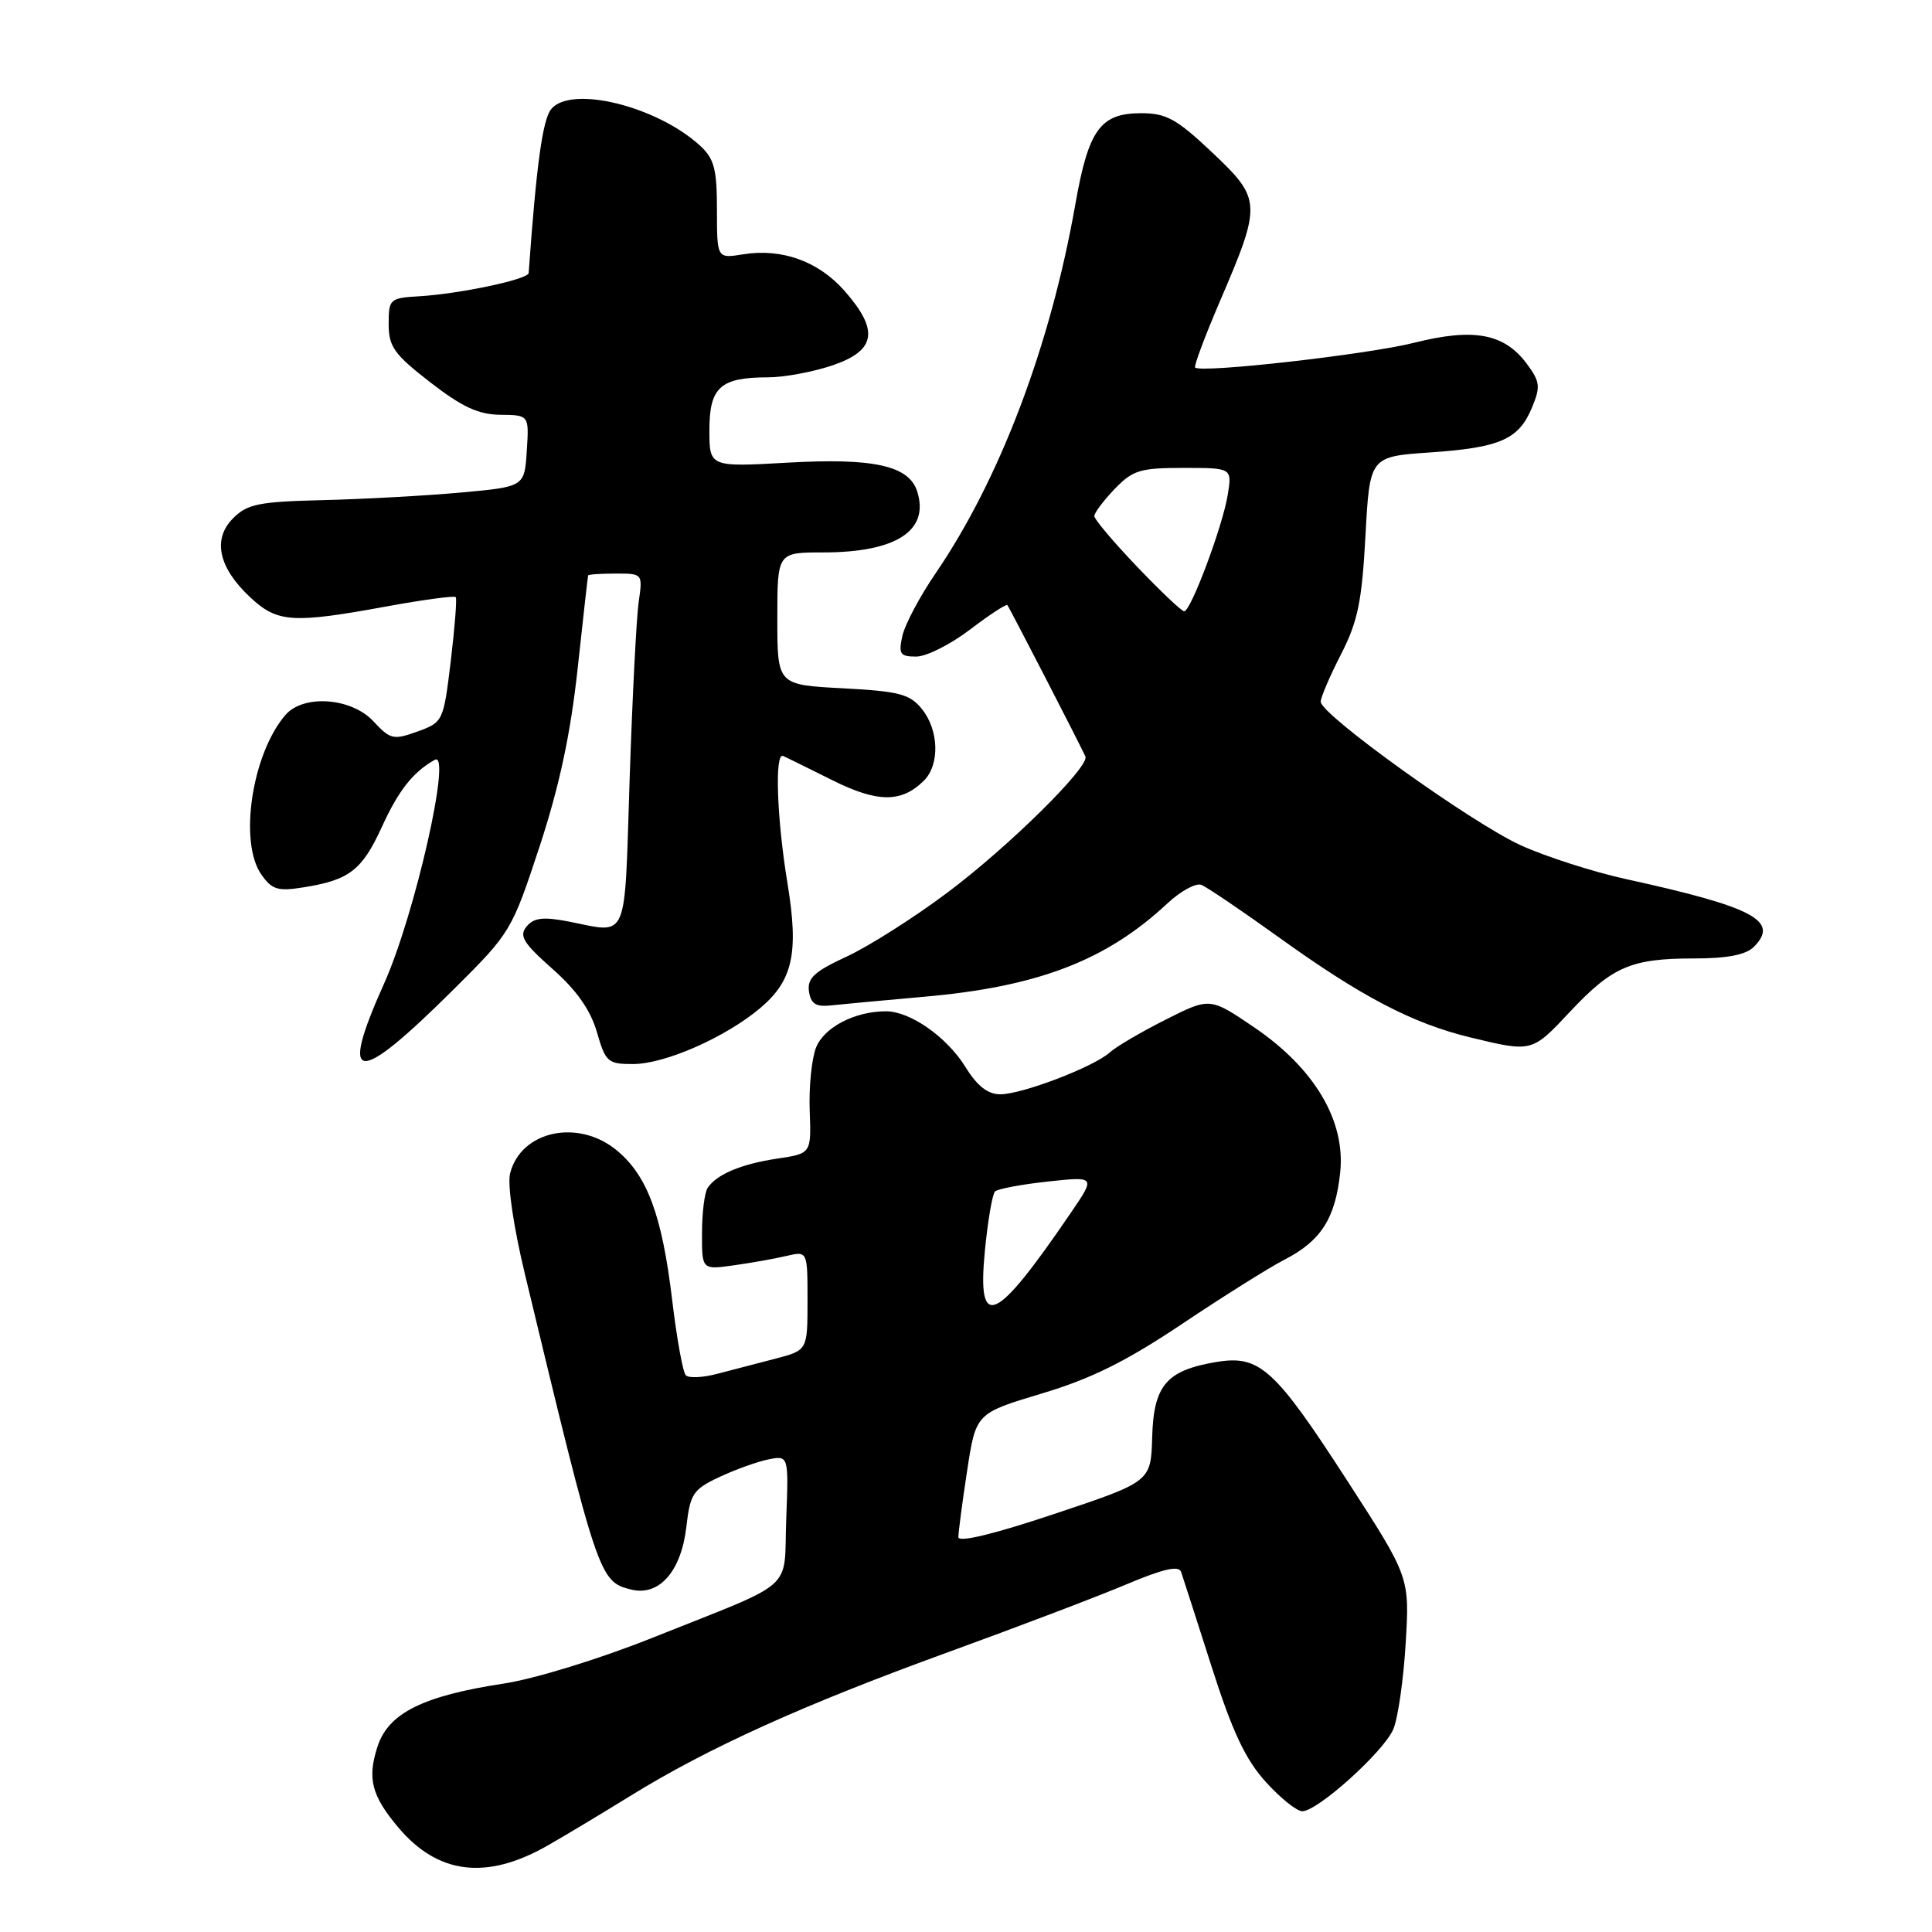 <?xml version="1.0" encoding="UTF-8" standalone="no"?>
<!DOCTYPE svg PUBLIC "-//W3C//DTD SVG 1.1//EN" "http://www.w3.org/Graphics/SVG/1.1/DTD/svg11.dtd" >
<svg xmlns="http://www.w3.org/2000/svg" xmlns:xlink="http://www.w3.org/1999/xlink" version="1.1" viewBox="0 0 256 256">
 <g >
 <path fill="currentColor"
d=" M 72.50 244.58 C 74.70 243.33 79.65 240.36 83.50 237.98 C 93.80 231.61 106.38 225.92 125.50 218.97 C 134.85 215.57 145.56 211.50 149.29 209.92 C 154.13 207.88 156.20 207.41 156.50 208.28 C 156.73 208.95 158.55 214.60 160.54 220.83 C 163.28 229.42 165.01 233.11 167.69 236.08 C 169.64 238.24 171.83 240.00 172.56 240.00 C 174.59 240.00 183.36 232.10 184.62 229.13 C 185.24 227.68 185.97 222.56 186.26 217.74 C 186.78 208.98 186.78 208.98 178.59 196.31 C 168.87 181.28 166.91 179.50 161.12 180.48 C 154.55 181.59 152.86 183.57 152.67 190.44 C 152.50 196.33 152.50 196.33 139.75 200.59 C 131.71 203.28 127.00 204.42 126.99 203.68 C 126.99 203.03 127.51 199.07 128.15 194.88 C 129.31 187.27 129.31 187.27 138.03 184.65 C 144.59 182.69 149.20 180.40 156.63 175.43 C 162.06 171.79 168.18 167.95 170.24 166.89 C 175.03 164.43 176.94 161.44 177.58 155.38 C 178.32 148.53 174.18 141.55 166.16 136.11 C 160.32 132.15 160.32 132.15 154.45 135.11 C 151.22 136.74 147.89 138.69 147.04 139.46 C 144.91 141.38 135.43 145.00 132.54 145.00 C 130.89 145.00 129.48 143.90 127.94 141.40 C 125.47 137.41 120.63 134.01 117.40 134.00 C 113.28 134.00 109.19 136.12 108.13 138.81 C 107.55 140.29 107.17 144.05 107.29 147.18 C 107.50 152.85 107.50 152.85 103.00 153.52 C 98.21 154.24 94.96 155.60 93.77 157.40 C 93.36 158.00 93.02 160.70 93.02 163.38 C 93.00 168.26 93.00 168.26 97.25 167.66 C 99.59 167.33 102.74 166.77 104.25 166.41 C 107.00 165.77 107.00 165.77 107.00 172.34 C 107.00 178.92 107.00 178.92 102.75 180.03 C 100.41 180.63 96.94 181.54 95.03 182.04 C 93.12 182.55 91.25 182.63 90.87 182.23 C 90.48 181.83 89.67 177.32 89.06 172.21 C 87.73 161.10 85.80 155.85 81.81 152.50 C 76.69 148.18 69.02 149.80 67.59 155.49 C 67.22 156.96 68.05 162.58 69.54 168.77 C 79.24 209.10 79.40 209.56 83.61 210.62 C 87.34 211.55 90.27 208.23 90.95 202.28 C 91.45 197.94 91.84 197.35 95.31 195.72 C 97.41 194.73 100.34 193.68 101.81 193.38 C 104.50 192.85 104.50 192.85 104.18 201.29 C 103.81 211.06 105.86 209.26 86.26 217.09 C 79.39 219.83 70.83 222.46 66.76 223.08 C 56.09 224.70 51.49 226.98 50.04 231.38 C 48.64 235.63 49.22 237.92 52.77 242.14 C 58.01 248.36 64.44 249.16 72.50 244.58 Z  M 60.13 131.08 C 67.66 123.60 67.81 123.35 71.49 112.19 C 74.12 104.18 75.59 97.31 76.53 88.69 C 77.26 81.98 77.88 76.39 77.93 76.25 C 77.97 76.11 79.61 76.00 81.59 76.00 C 85.16 76.00 85.17 76.01 84.63 79.75 C 84.33 81.81 83.79 92.39 83.43 103.25 C 82.71 125.24 83.39 123.67 75.26 122.09 C 71.98 121.46 70.74 121.61 69.78 122.76 C 68.75 124.00 69.32 124.94 73.20 128.38 C 76.41 131.21 78.24 133.83 79.09 136.75 C 80.24 140.74 80.54 141.00 83.91 140.99 C 88.13 140.98 96.16 137.44 100.74 133.57 C 105.06 129.93 105.86 126.27 104.35 117.07 C 102.93 108.45 102.63 99.67 103.76 100.17 C 104.18 100.35 107.10 101.79 110.25 103.36 C 116.28 106.38 119.46 106.39 122.43 103.43 C 124.55 101.31 124.41 96.73 122.15 93.94 C 120.55 91.96 119.15 91.60 111.65 91.20 C 103.00 90.75 103.00 90.75 103.00 81.97 C 103.00 73.20 103.00 73.20 109.05 73.20 C 118.75 73.20 123.19 70.32 121.53 65.11 C 120.45 61.70 115.75 60.66 104.44 61.30 C 94.00 61.89 94.00 61.89 94.00 56.98 C 94.00 51.31 95.46 50.00 101.76 50.00 C 103.89 50.00 107.75 49.28 110.32 48.41 C 116.08 46.44 116.51 43.79 111.92 38.56 C 108.46 34.62 103.61 32.87 98.46 33.70 C 95.00 34.26 95.00 34.26 95.00 27.81 C 95.00 22.39 94.64 21.02 92.75 19.29 C 87.03 14.06 75.68 11.27 73.05 14.44 C 71.90 15.82 71.08 21.78 70.05 36.18 C 69.99 37.02 60.91 38.94 55.50 39.26 C 51.65 39.49 51.50 39.63 51.50 42.94 C 51.50 45.93 52.22 46.95 57.00 50.65 C 61.22 53.92 63.39 54.93 66.30 54.96 C 70.11 55.00 70.11 55.00 69.80 59.75 C 69.50 64.50 69.50 64.50 61.00 65.27 C 56.33 65.69 48.12 66.14 42.78 66.27 C 34.33 66.47 32.77 66.78 30.90 68.66 C 28.12 71.43 28.94 75.21 33.16 79.15 C 36.75 82.50 38.73 82.64 51.14 80.37 C 56.05 79.47 60.21 78.91 60.39 79.12 C 60.56 79.33 60.26 83.14 59.73 87.59 C 58.76 95.59 58.71 95.70 55.32 96.93 C 52.13 98.08 51.72 97.99 49.49 95.59 C 46.57 92.43 40.19 91.97 37.81 94.75 C 33.38 99.92 31.62 111.59 34.63 115.88 C 36.04 117.89 36.81 118.13 40.26 117.57 C 46.29 116.61 47.97 115.31 50.60 109.57 C 52.81 104.73 54.73 102.30 57.61 100.68 C 59.92 99.38 54.98 121.21 50.90 130.31 C 44.85 143.79 47.15 143.98 60.13 131.08 Z  M 208.07 134.02 C 213.67 128.06 216.15 127.00 224.49 127.00 C 228.87 127.00 231.33 126.52 232.39 125.47 C 235.83 122.02 232.40 120.20 215.44 116.48 C 211.07 115.52 204.80 113.50 201.50 112.00 C 194.97 109.02 175.00 94.69 175.00 92.98 C 175.00 92.41 176.21 89.59 177.68 86.72 C 179.91 82.38 180.46 79.73 180.93 71.00 C 181.50 60.50 181.50 60.50 189.50 59.95 C 198.80 59.31 201.25 58.23 203.01 53.97 C 204.15 51.23 204.06 50.56 202.30 48.19 C 199.30 44.18 195.29 43.43 187.37 45.42 C 181.17 46.98 159.13 49.47 158.36 48.70 C 158.18 48.51 159.65 44.57 161.64 39.93 C 167.20 26.98 167.17 26.40 160.64 20.22 C 155.92 15.76 154.55 15.00 151.21 15.00 C 145.80 15.00 144.23 17.18 142.49 27.06 C 139.19 45.82 132.48 63.52 123.95 76.00 C 121.88 79.03 119.91 82.74 119.57 84.25 C 119.04 86.67 119.26 87.00 121.40 87.00 C 122.75 87.00 125.95 85.39 128.52 83.43 C 131.09 81.47 133.33 80.01 133.48 80.18 C 133.73 80.46 142.92 98.28 143.82 100.23 C 144.43 101.56 133.63 112.22 125.50 118.30 C 121.10 121.60 115.11 125.40 112.19 126.75 C 107.91 128.73 106.95 129.61 107.19 131.35 C 107.43 132.99 108.10 133.43 110.00 133.23 C 111.38 133.08 117.00 132.56 122.50 132.07 C 137.53 130.75 146.59 127.27 154.68 119.71 C 156.44 118.07 158.46 116.97 159.18 117.25 C 159.91 117.53 164.55 120.68 169.51 124.24 C 180.37 132.05 187.15 135.60 194.77 137.45 C 203.04 139.45 202.96 139.47 208.07 134.02 Z  M 130.50 165.75 C 130.89 161.76 131.49 158.22 131.85 157.87 C 132.21 157.53 135.35 156.94 138.84 156.56 C 145.18 155.88 145.18 155.88 141.90 160.69 C 131.84 175.45 129.46 176.51 130.50 165.75 Z  M 150.65 75.07 C 147.54 71.82 145.00 68.80 145.00 68.38 C 145.00 67.96 146.21 66.35 147.69 64.80 C 150.09 62.30 151.06 62.00 156.82 62.00 C 163.26 62.00 163.26 62.00 162.68 65.58 C 162.00 69.75 157.79 81.00 156.91 81.00 C 156.58 81.00 153.76 78.33 150.65 75.07 Z "/>
</g>
</svg>